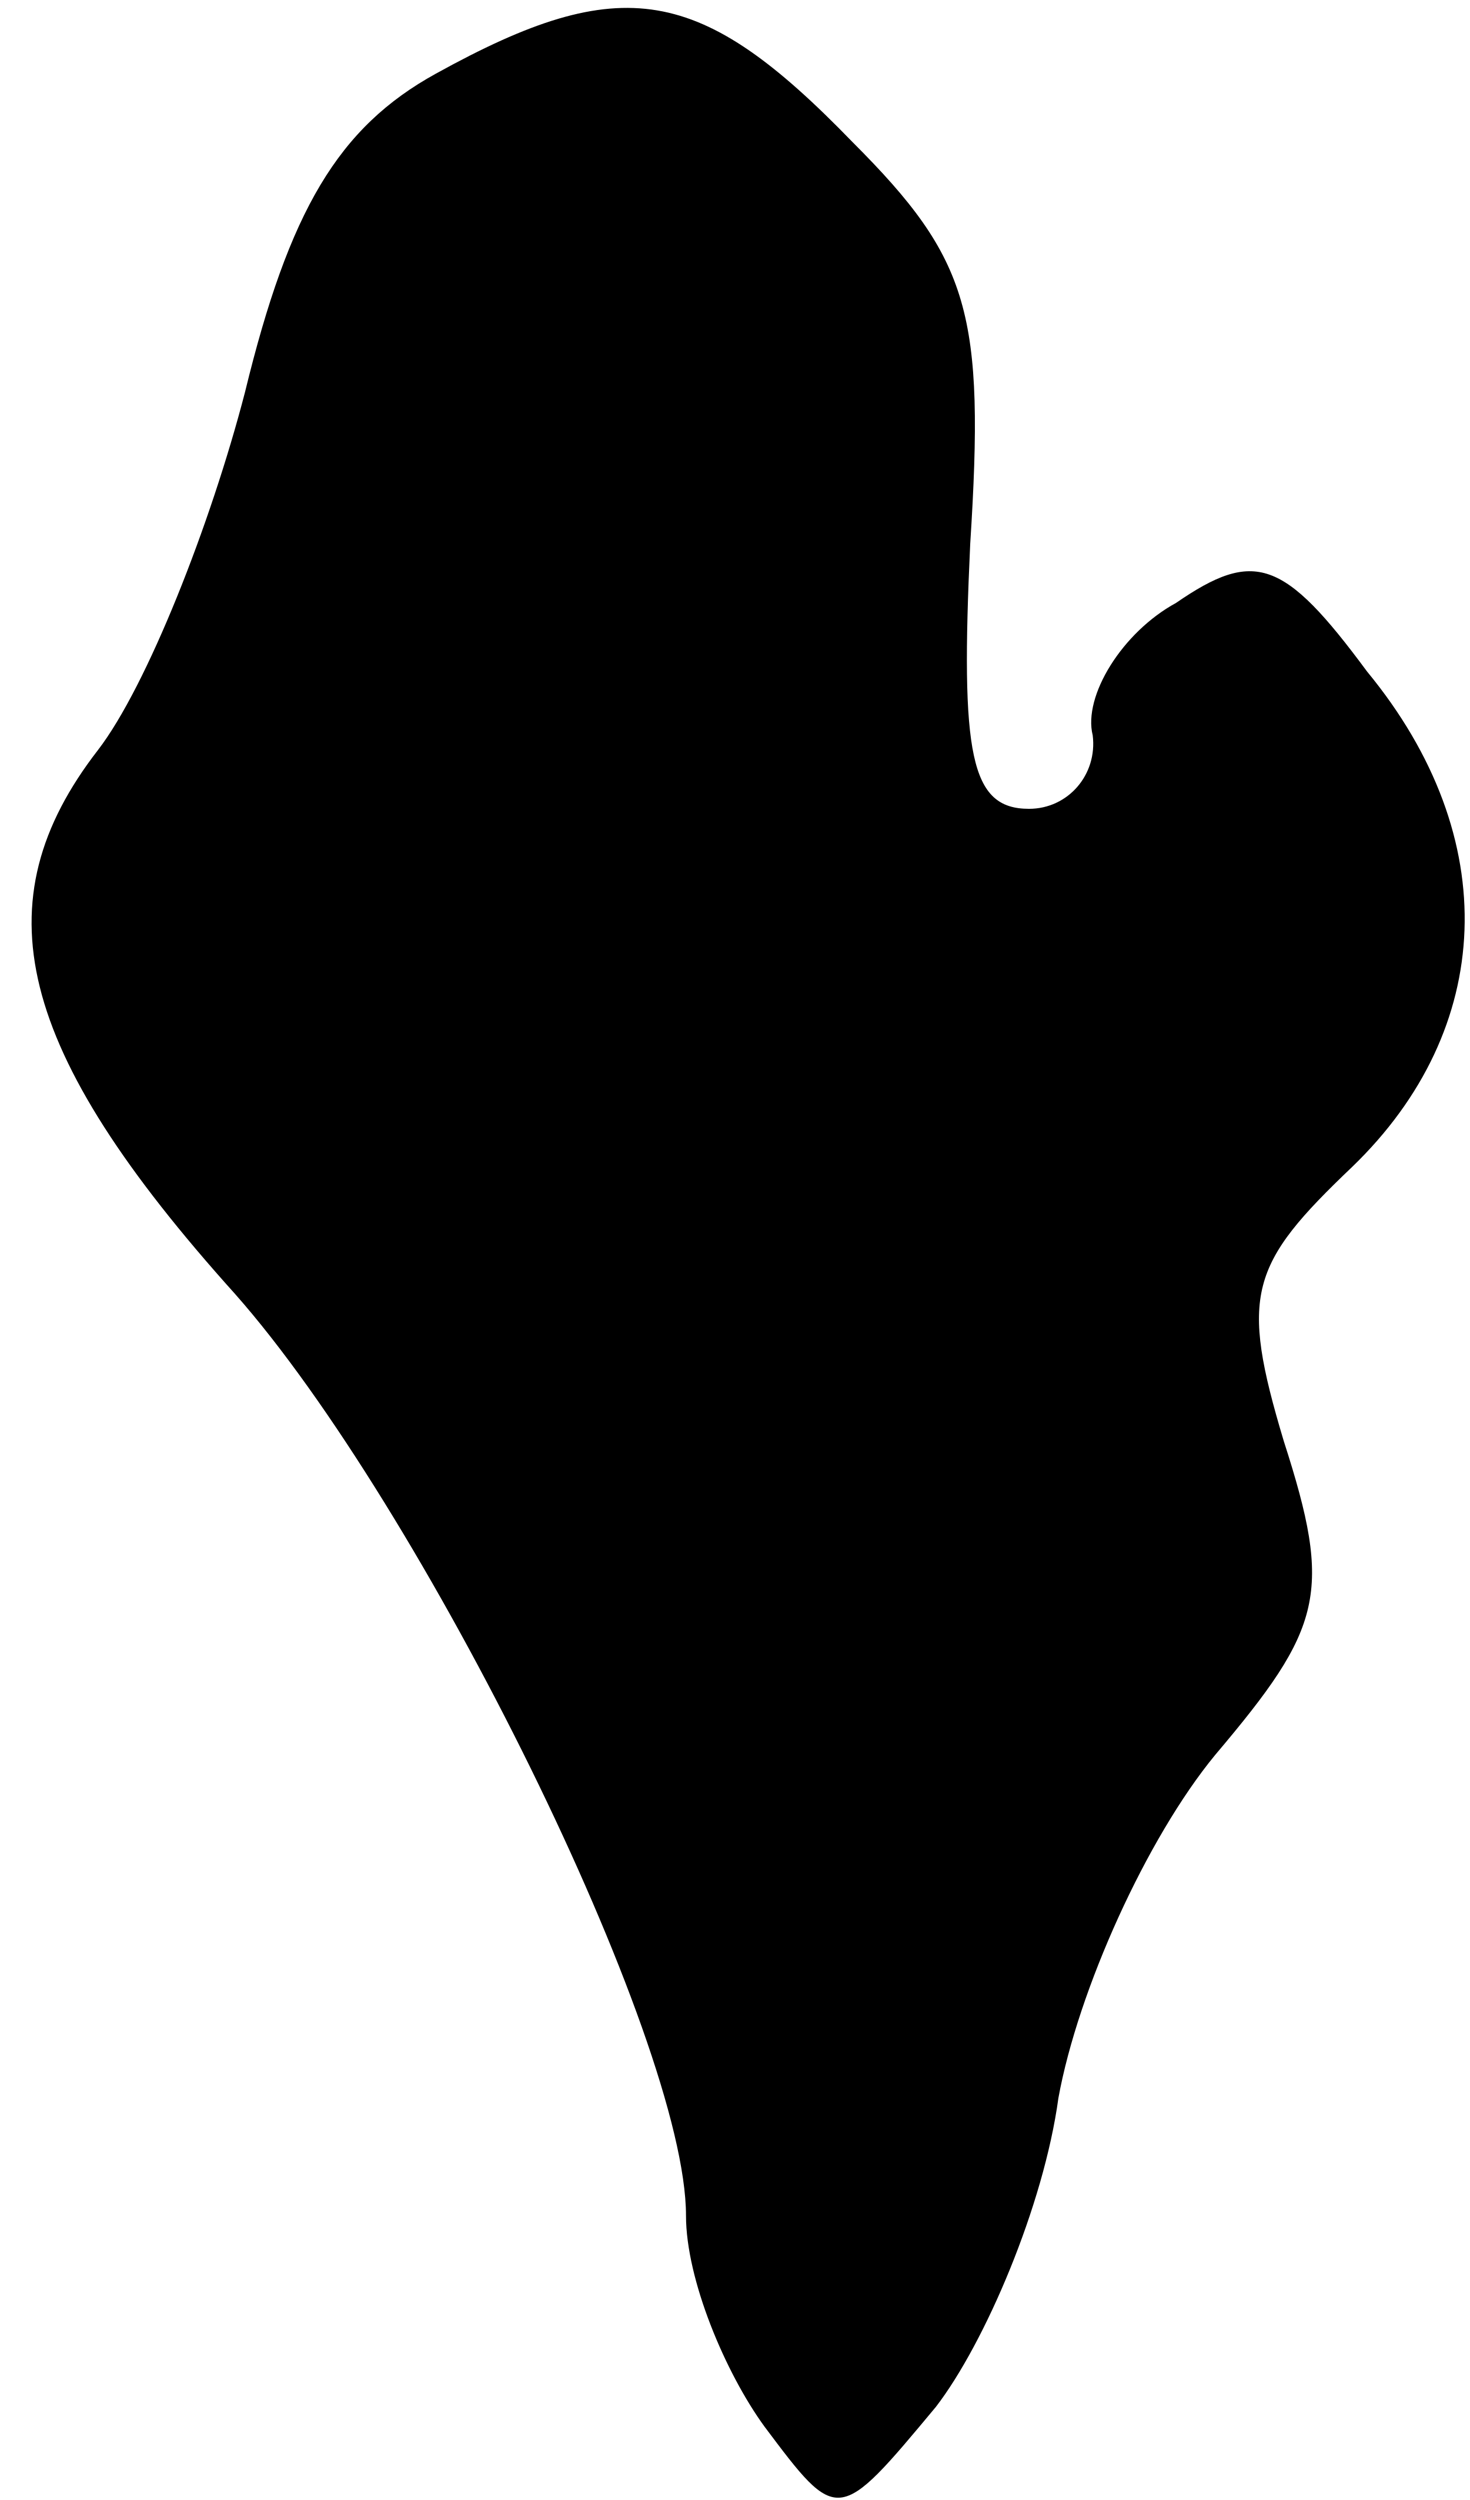 <?xml version="1.0" standalone="no"?>
<!DOCTYPE svg PUBLIC "-//W3C//DTD SVG 20010904//EN"
 "http://www.w3.org/TR/2001/REC-SVG-20010904/DTD/svg10.dtd">
<svg version="1.0" xmlns="http://www.w3.org/2000/svg"
 width="30pt" height="51pt" viewBox="0 0 30 51"
 preserveAspectRatio="xMidYMid meet">
<g transform="translate(0,51) scale(0.1,-0.1)"
fill="#000000" stroke="none">
<path fill="#000000" stroke="none" d="M89 495 c-20 -11 -30 -28 -39 -65 -7
-27 -20 -60 -30 -73 -24 -31 -17 -61 28 -111 38 -43 92 -152 92 -188 0 -13 8
-32 16 -43 15 -20 15 -20 35 4 10 13 22 41 25 63 4 22 18 53 32 70 22 26 24
33 14 64 -9 30 -7 36 14 56 29 28 31 67 3 101 -17 23 -23 25 -39 14 -11 -6
-19 -19 -17 -27 1 -8 -5 -15 -13 -15 -12 0 -14 11 -12 54 3 47 0 58 -24 82
-31 32 -47 35 -85 14z"/>
</g>
</svg>
